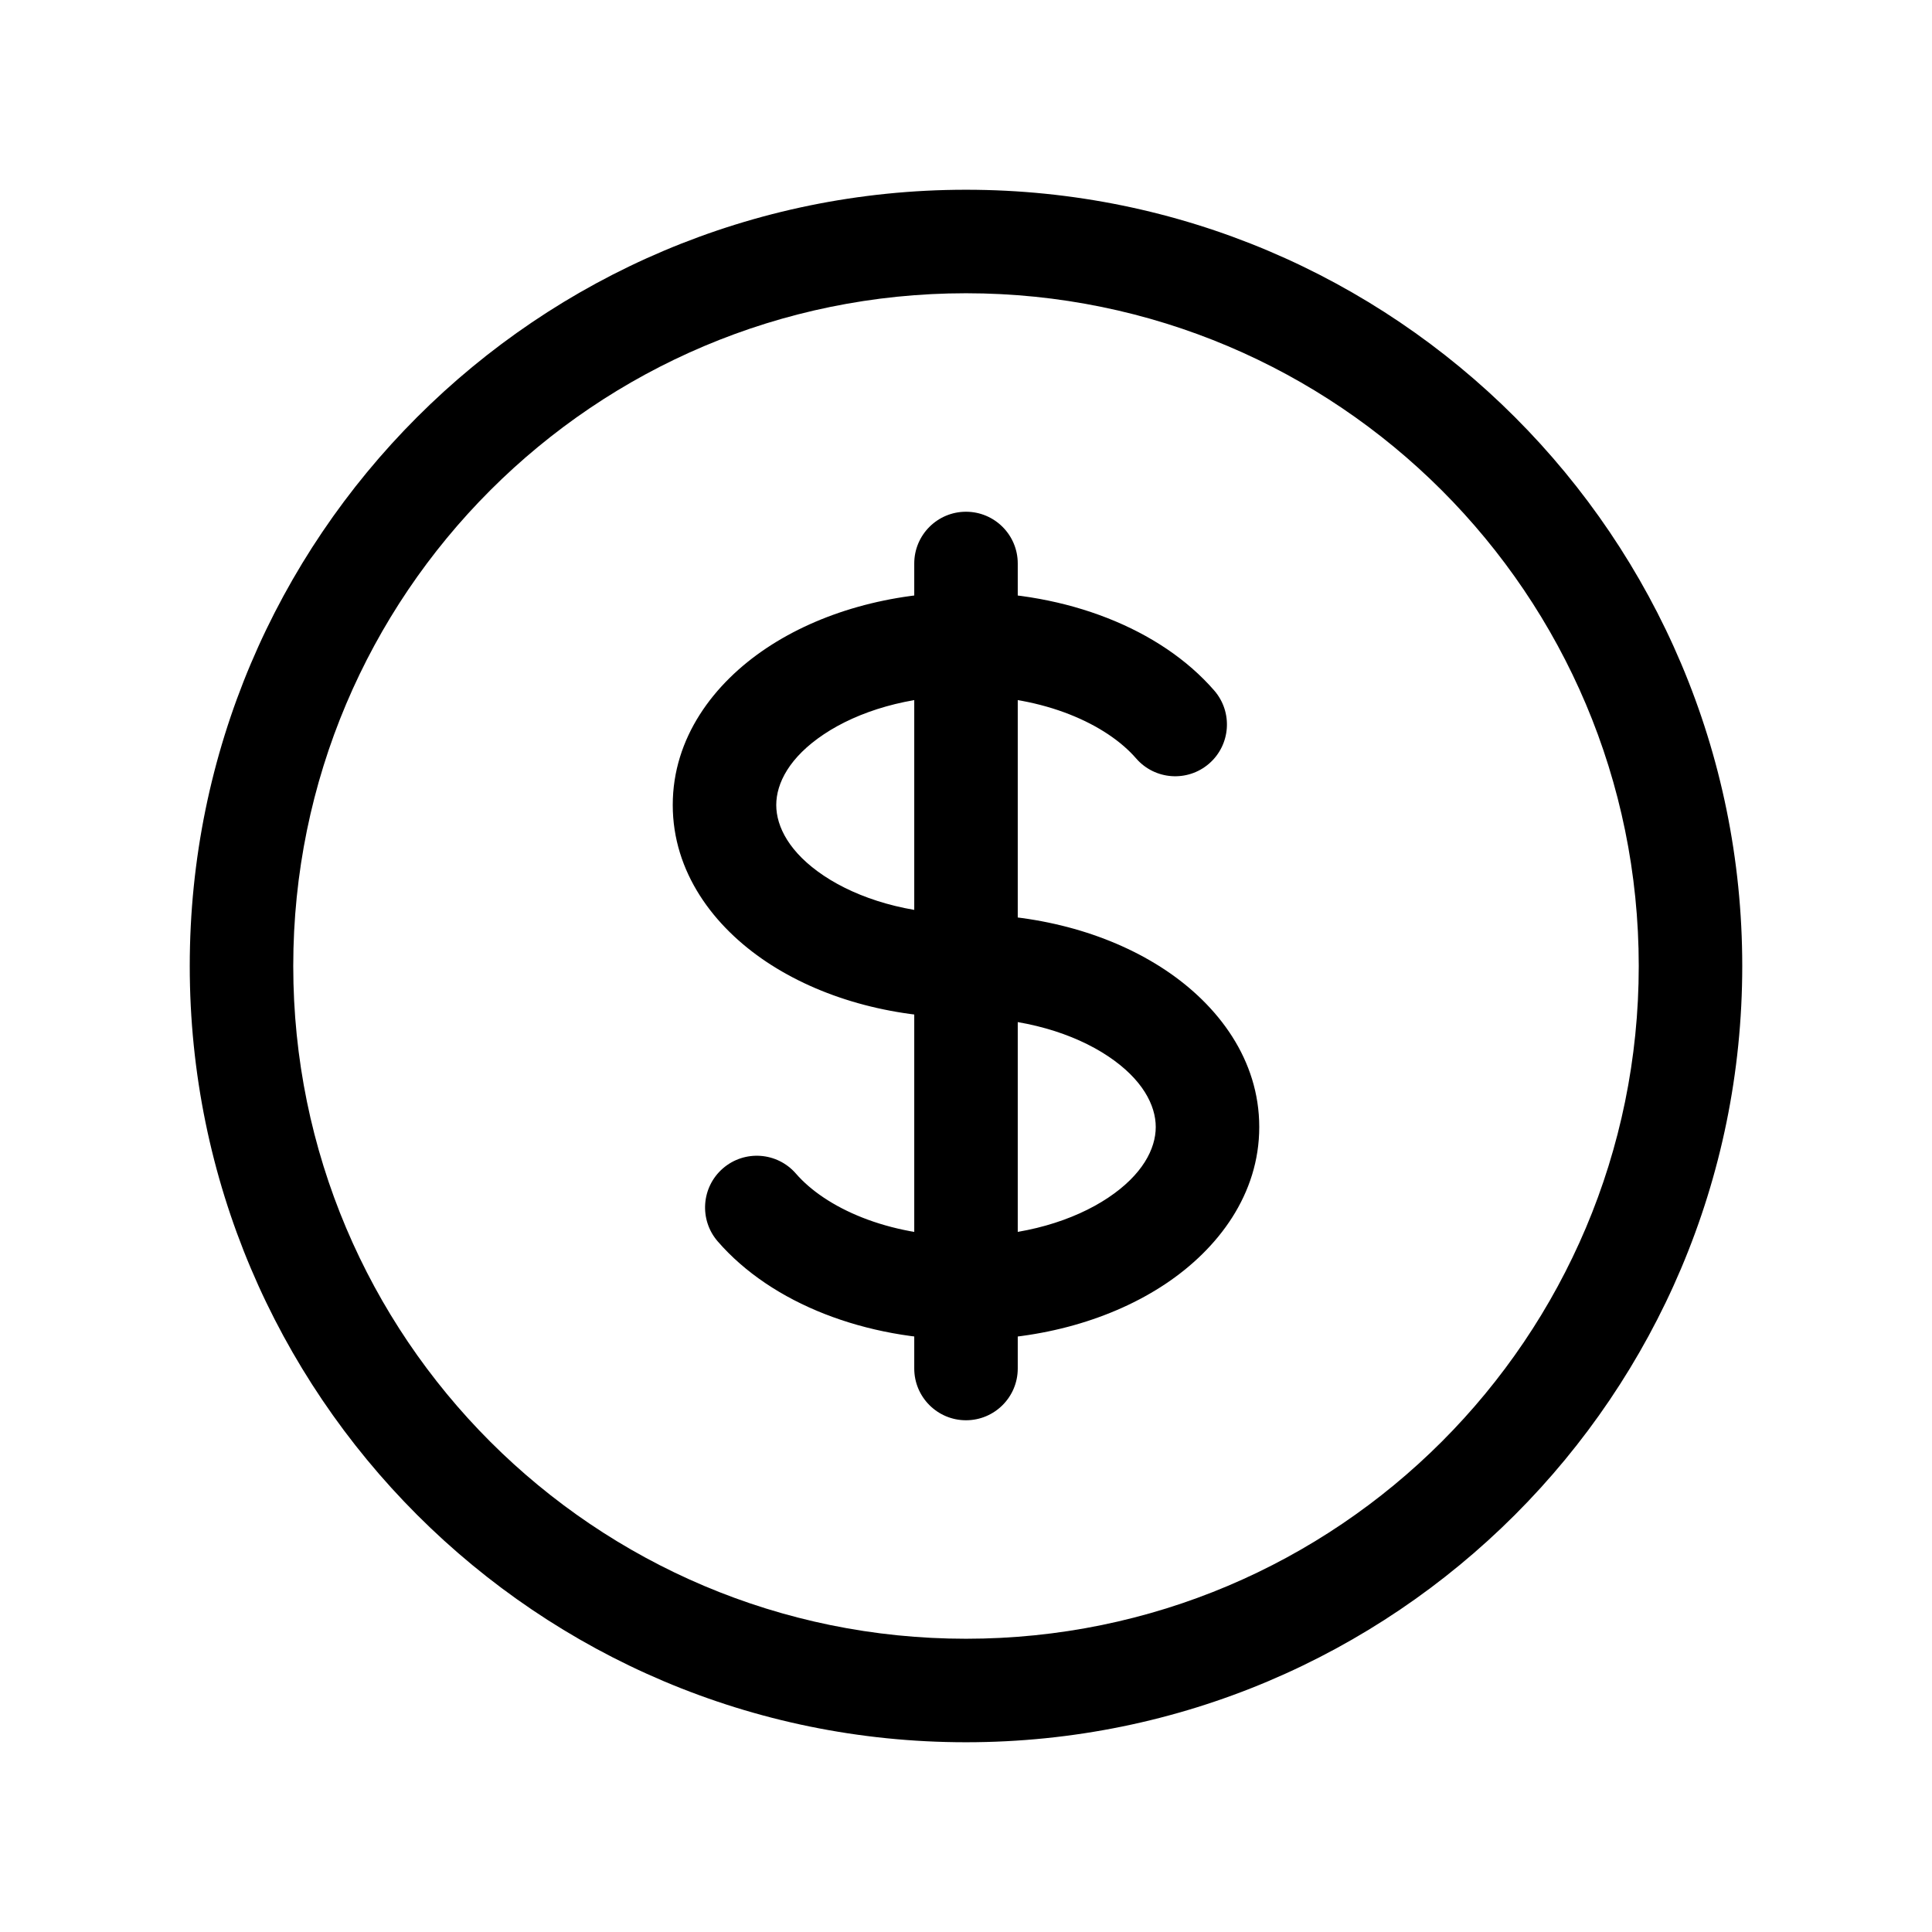 <svg width="56" height="56" viewBox="0 0 56 56" xmlns="http://www.w3.org/2000/svg">
<path d="M32.931 21.983C33.474 22.609 34.421 22.676 35.047 22.133C35.672 21.59 35.739 20.643 35.197 20.017L32.931 21.983ZM23.07 34.017C22.526 33.391 21.579 33.324 20.953 33.867C20.328 34.41 20.261 35.357 20.804 35.983L23.07 34.017ZM29.5 16.333C29.5 15.505 28.828 14.833 28 14.833C27.172 14.833 26.5 15.505 26.5 16.333H29.5ZM26.5 39.667C26.5 40.495 27.172 41.167 28 41.167C28.828 41.167 29.5 40.495 29.5 39.667L26.5 39.667ZM47.5 28C47.5 38.77 38.77 47.5 28 47.5V50.5C40.426 50.5 50.5 40.426 50.5 28H47.5ZM28 47.5C17.23 47.5 8.5 38.77 8.5 28H5.5C5.5 40.426 15.574 50.5 28 50.5V47.5ZM8.5 28C8.5 17.23 17.23 8.5 28 8.5V5.5C15.574 5.5 5.5 15.574 5.5 28H8.5ZM28 8.5C38.77 8.5 47.5 17.23 47.5 28H50.5C50.5 15.574 40.426 5.5 28 5.5V8.5ZM28 26.5C26.322 26.5 24.87 26.044 23.882 25.385C22.884 24.719 22.5 23.964 22.5 23.333H19.5C19.5 25.28 20.683 26.858 22.218 27.881C23.764 28.912 25.812 29.5 28 29.5V26.5ZM22.5 23.333C22.5 22.702 22.884 21.947 23.882 21.282C24.87 20.623 26.322 20.167 28 20.167V17.167C25.812 17.167 23.764 17.755 22.218 18.785C20.683 19.809 19.5 21.387 19.5 23.333H22.5ZM28 20.167C30.281 20.167 32.078 21 32.931 21.983L35.197 20.017C33.629 18.21 30.901 17.167 28 17.167V20.167ZM28 29.5C29.678 29.5 31.13 29.956 32.118 30.615C33.116 31.281 33.5 32.036 33.5 32.667H36.5C36.5 30.72 35.317 29.142 33.782 28.119C32.236 27.088 30.188 26.5 28 26.5V29.5ZM26.5 16.333V18.667H29.5V16.333H26.5ZM26.5 37.333L26.5 39.667L29.5 39.667L29.5 37.333L26.5 37.333ZM28 35.833C25.719 35.833 23.922 35 23.07 34.017L20.804 35.983C22.372 37.79 25.099 38.833 28 38.833L28 35.833ZM33.5 32.667C33.5 33.298 33.116 34.053 32.118 34.718C31.13 35.377 29.678 35.833 28 35.833V38.833C30.188 38.833 32.236 38.245 33.782 37.215C35.317 36.191 36.5 34.613 36.5 32.667H33.5ZM26.5 18.667L26.5 37.333L29.5 37.333L29.5 18.667L26.5 18.667Z" fill="currentColor"/>
</svg>
